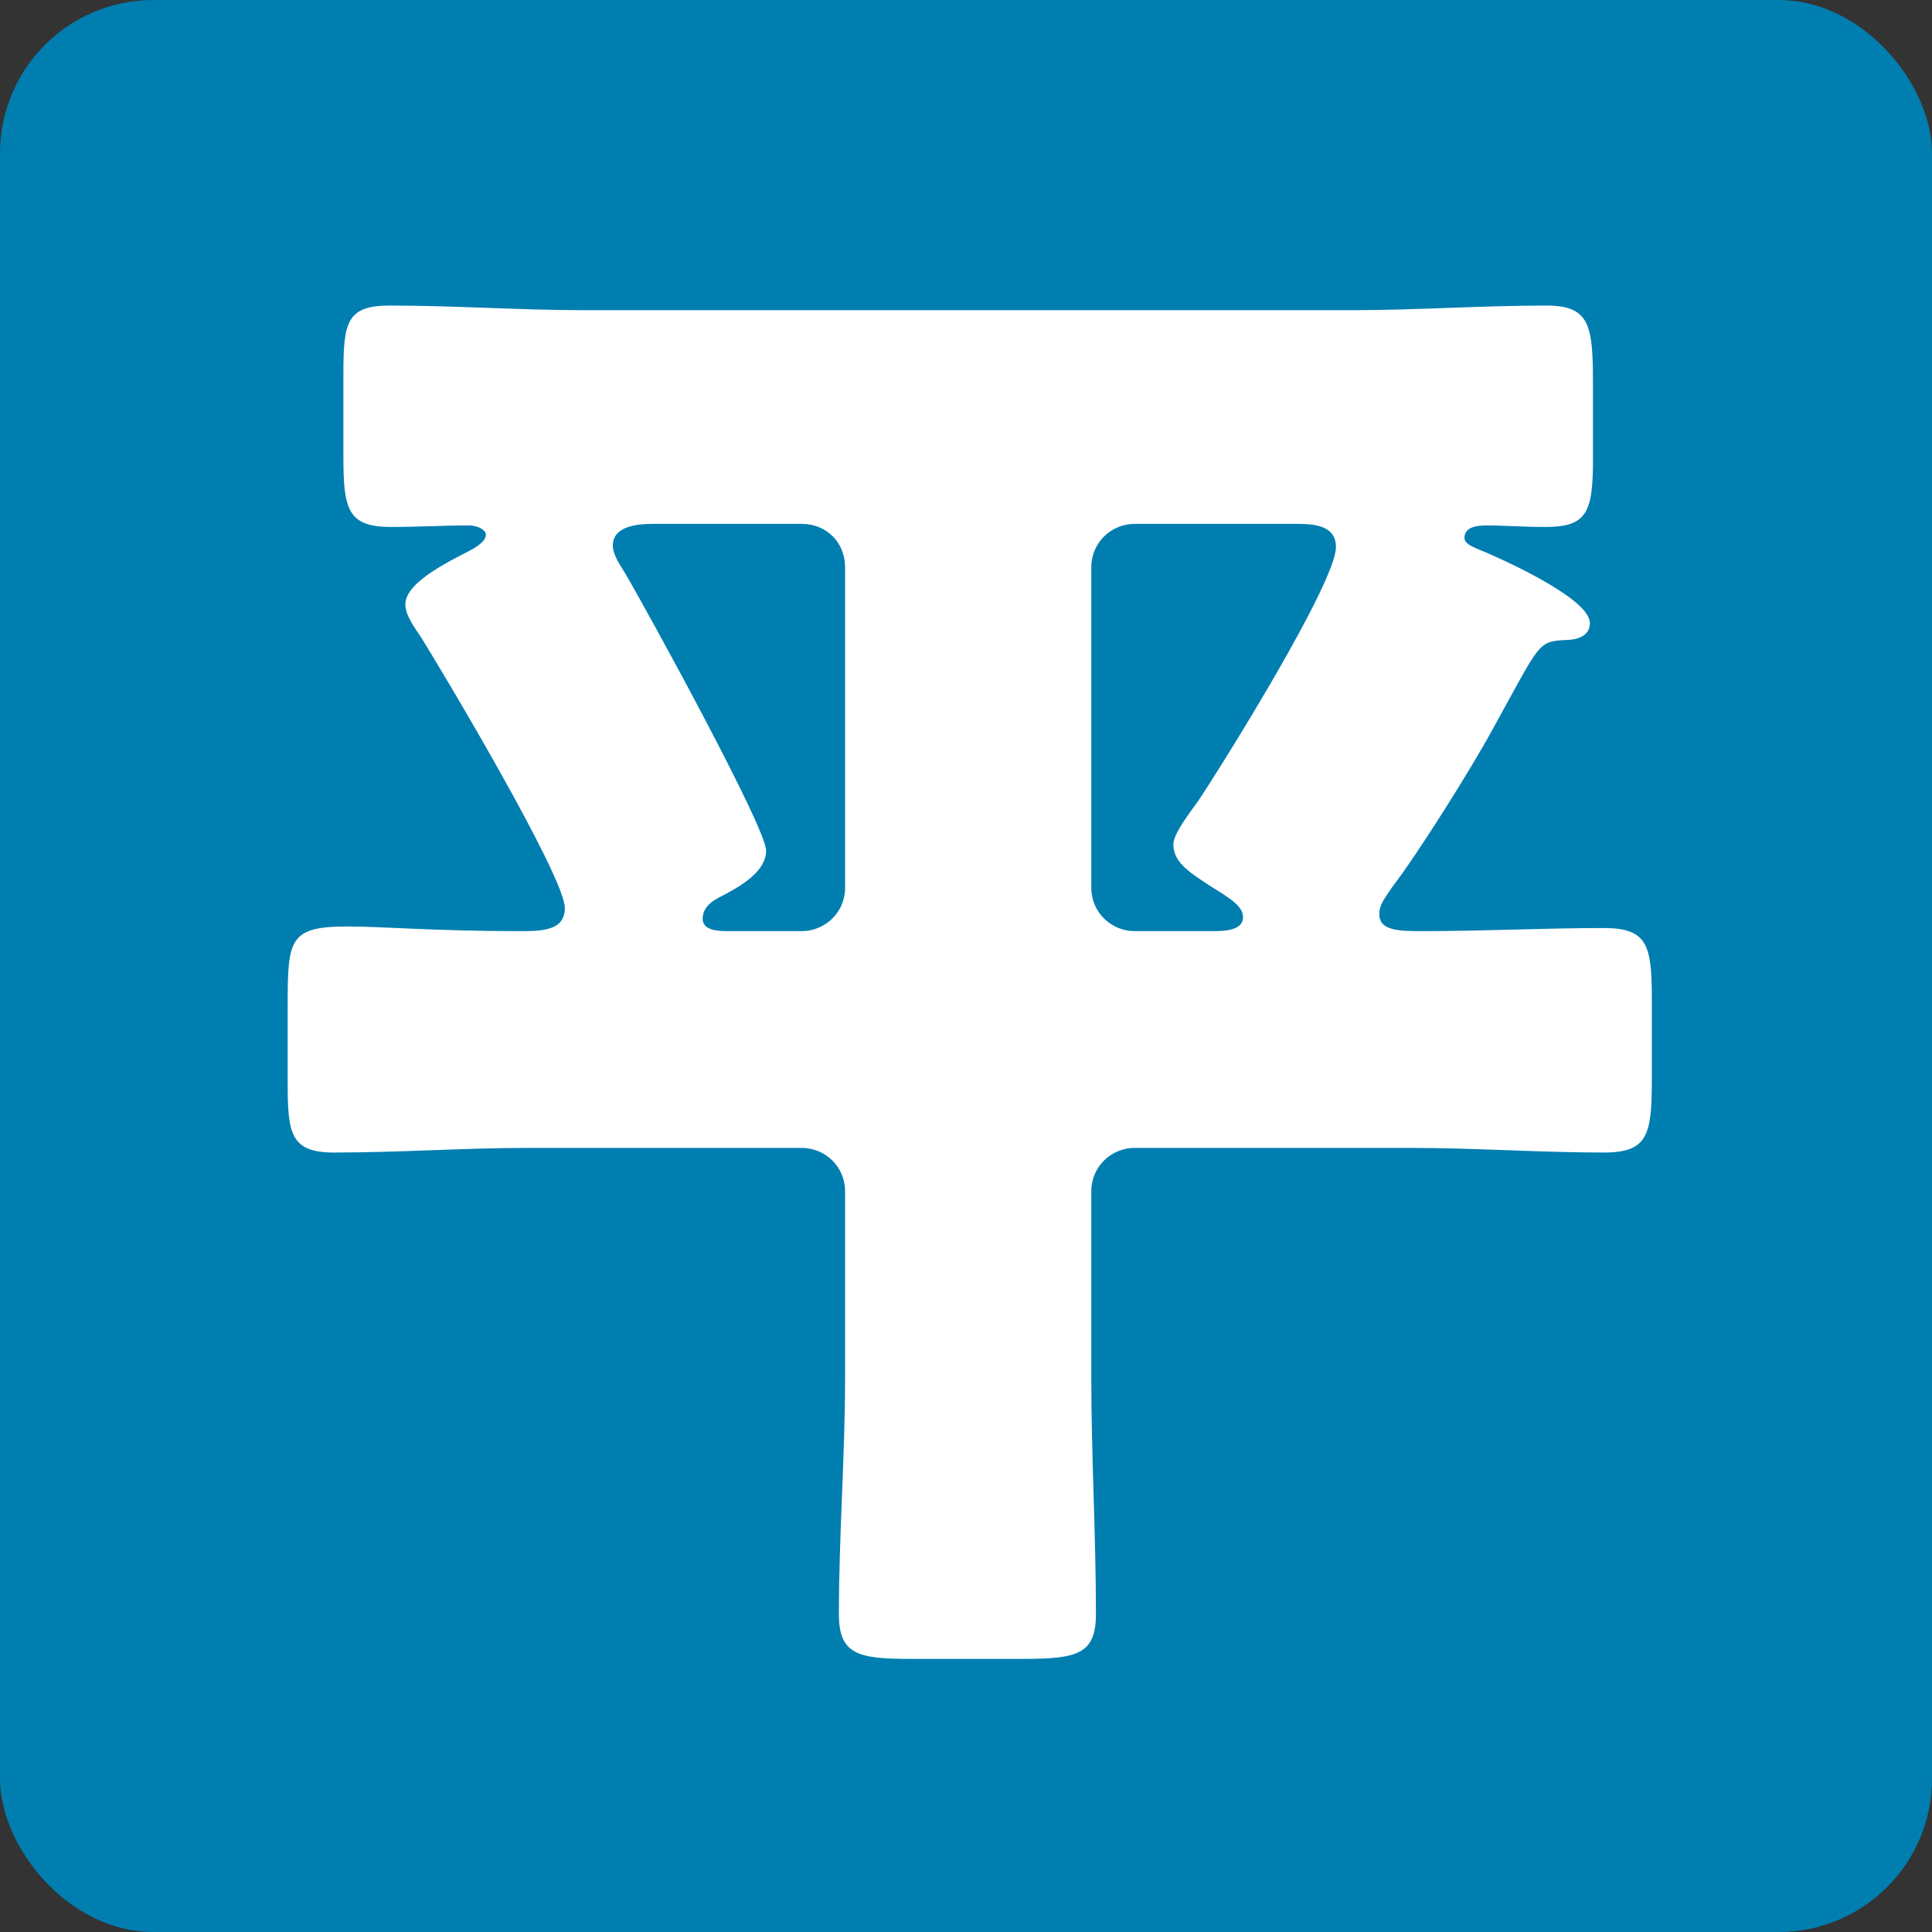 <svg width="300" height="300" viewBox="0 0 300 300" fill="none" xmlns="http://www.w3.org/2000/svg">
<rect x="0" y="0" width="300" height="300" fill="#333333" stroke="none"/>
<rect width="300" height="300" rx="23.809" fill="#007EB0"/>
<path d="M124.493 81.348H101.411C99.247 81.348 95.159 81.588 95.159 84.714C95.159 86.157 96.361 87.84 97.083 89.042C100.208 94.332 118.963 128.474 118.963 132.081C118.963 135.206 115.356 137.37 112.711 138.813C111.269 139.534 109.105 140.496 109.105 142.66C109.105 144.584 111.75 144.584 113.192 144.584H124.493C128.1 144.584 131.225 141.698 131.225 137.851V88.08C131.225 84.233 128.34 81.348 124.493 81.348ZM201.434 81.348H176.188C172.581 81.348 169.455 84.233 169.455 88.08V137.851C169.455 141.698 172.581 144.584 176.188 144.584H188.21C189.893 144.584 193.018 144.584 193.018 142.42C193.018 140.737 191.095 139.534 187.969 137.611L185.805 136.168C184.122 134.966 182.199 133.523 182.199 131.119C182.199 129.436 184.843 126.07 186.046 124.387C189.893 118.616 207.445 90.484 207.445 84.954C207.445 81.588 204.079 81.348 201.434 81.348ZM90.831 48.167H209.849C219.948 48.167 230.046 47.446 240.145 47.446C247.358 47.446 247.358 51.052 247.358 61.151V71.249C247.358 79.665 246.396 81.829 239.904 81.829C236.778 81.829 233.653 81.588 230.767 81.588C229.325 81.588 227.401 81.829 227.401 83.512C227.401 84.474 228.844 84.954 229.325 85.195C232.931 86.638 246.877 92.889 246.877 96.736C246.877 98.9 244.713 99.381 243.03 99.381C238.702 99.621 239.183 99.862 231.729 113.326C228.603 119.097 220.188 132.562 216.101 137.851C215.379 139.053 214.177 140.256 214.177 141.939C214.177 144.584 217.303 144.584 221.15 144.584C230.527 144.584 239.904 144.103 249.041 144.103C255.773 144.103 256.494 146.748 256.494 154.922V167.906C256.494 176.322 255.773 178.966 249.041 178.966C239.183 178.966 229.084 178.245 218.986 178.245H176.188C172.581 178.245 169.455 181.13 169.455 184.977V213.83C169.455 226.093 170.177 238.355 170.177 250.618C170.177 256.869 167.291 257.59 158.876 257.59H141.324C133.149 257.59 130.263 256.869 130.263 250.618C130.263 238.355 131.225 226.093 131.225 213.83V184.977C131.225 181.13 128.1 178.245 124.493 178.245H81.935C72.077 178.245 61.978 178.966 51.88 178.966C45.148 178.966 44.667 176.081 44.667 168.147V156.125C44.667 145.786 44.907 143.862 54.044 143.862C59.334 143.862 67.509 144.584 80.492 144.584C84.099 144.584 87.706 144.584 87.706 140.977C87.706 136.168 68.951 104.671 65.345 98.9C64.383 97.457 62.94 95.534 62.94 93.851C62.94 90.244 70.394 86.878 73.52 85.195C74.241 84.714 75.443 83.993 75.443 83.031C75.443 82.31 74.241 81.588 72.798 81.588C68.711 81.588 64.864 81.829 60.776 81.829C54.044 81.829 53.323 79.184 53.323 71.009V58.025C53.323 50.091 53.804 47.446 60.536 47.446C70.634 47.446 80.733 48.167 90.831 48.167Z" fill="white"/>
</svg>
